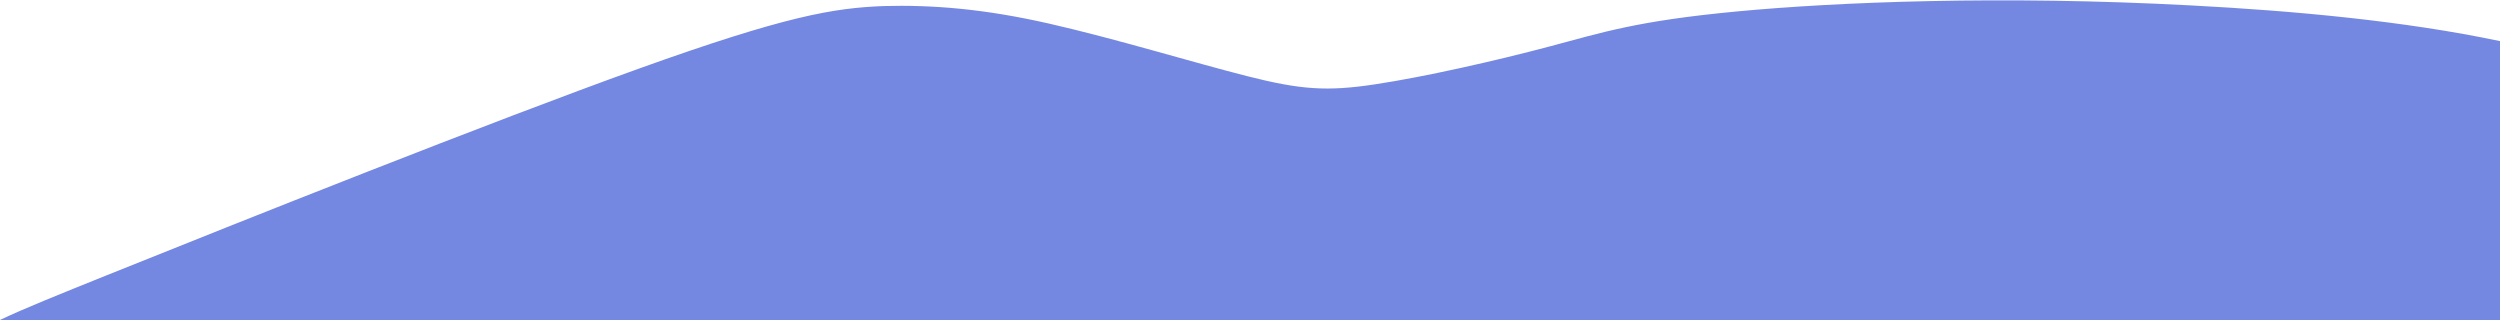 <?xml version="1.0" encoding="UTF-8"?>
<!DOCTYPE svg PUBLIC "-//W3C//DTD SVG 1.1//EN" "http://www.w3.org/Graphics/SVG/1.1/DTD/svg11.dtd">
<!-- Creator: CorelDRAW 2020 (64-Bit) -->
<svg xmlns="http://www.w3.org/2000/svg" xml:space="preserve" width="3708px" height="475px" version="1.1" style="shape-rendering:geometricPrecision; text-rendering:geometricPrecision; image-rendering:optimizeQuality; fill-rule:evenodd; clip-rule:evenodd"
viewBox="0 0 3708 475"
 xmlns:xlink="http://www.w3.org/1999/xlink"
 xmlns:xodm="http://www.corel.com/coreldraw/odm/2003">
 <defs>
  <style type="text/css">
   <![CDATA[
    .fil0 {fill:#7588E1}
   ]]>
  </style>
 </defs>
 <g id="Layer_x0020_1">
  <path class="fil0" d="M0 476l3708 0 0 -8 0 -365 0 -42c-142,-30 -306,-45 -459,-53 -281,-15 -525,-5 -673,9 -148,14 -199,31 -278,52 -79,21 -185,45 -258,56 -72,11 -111,8 -190,-12 -79,-20 -197,-56 -294,-78 -97,-22 -173,-28 -246,-26 -73,3 -143,14 -363,93 -220,79 -589,226 -788,306 -72,29 -122,49 -160,67z"/>
 </g>
</svg>
